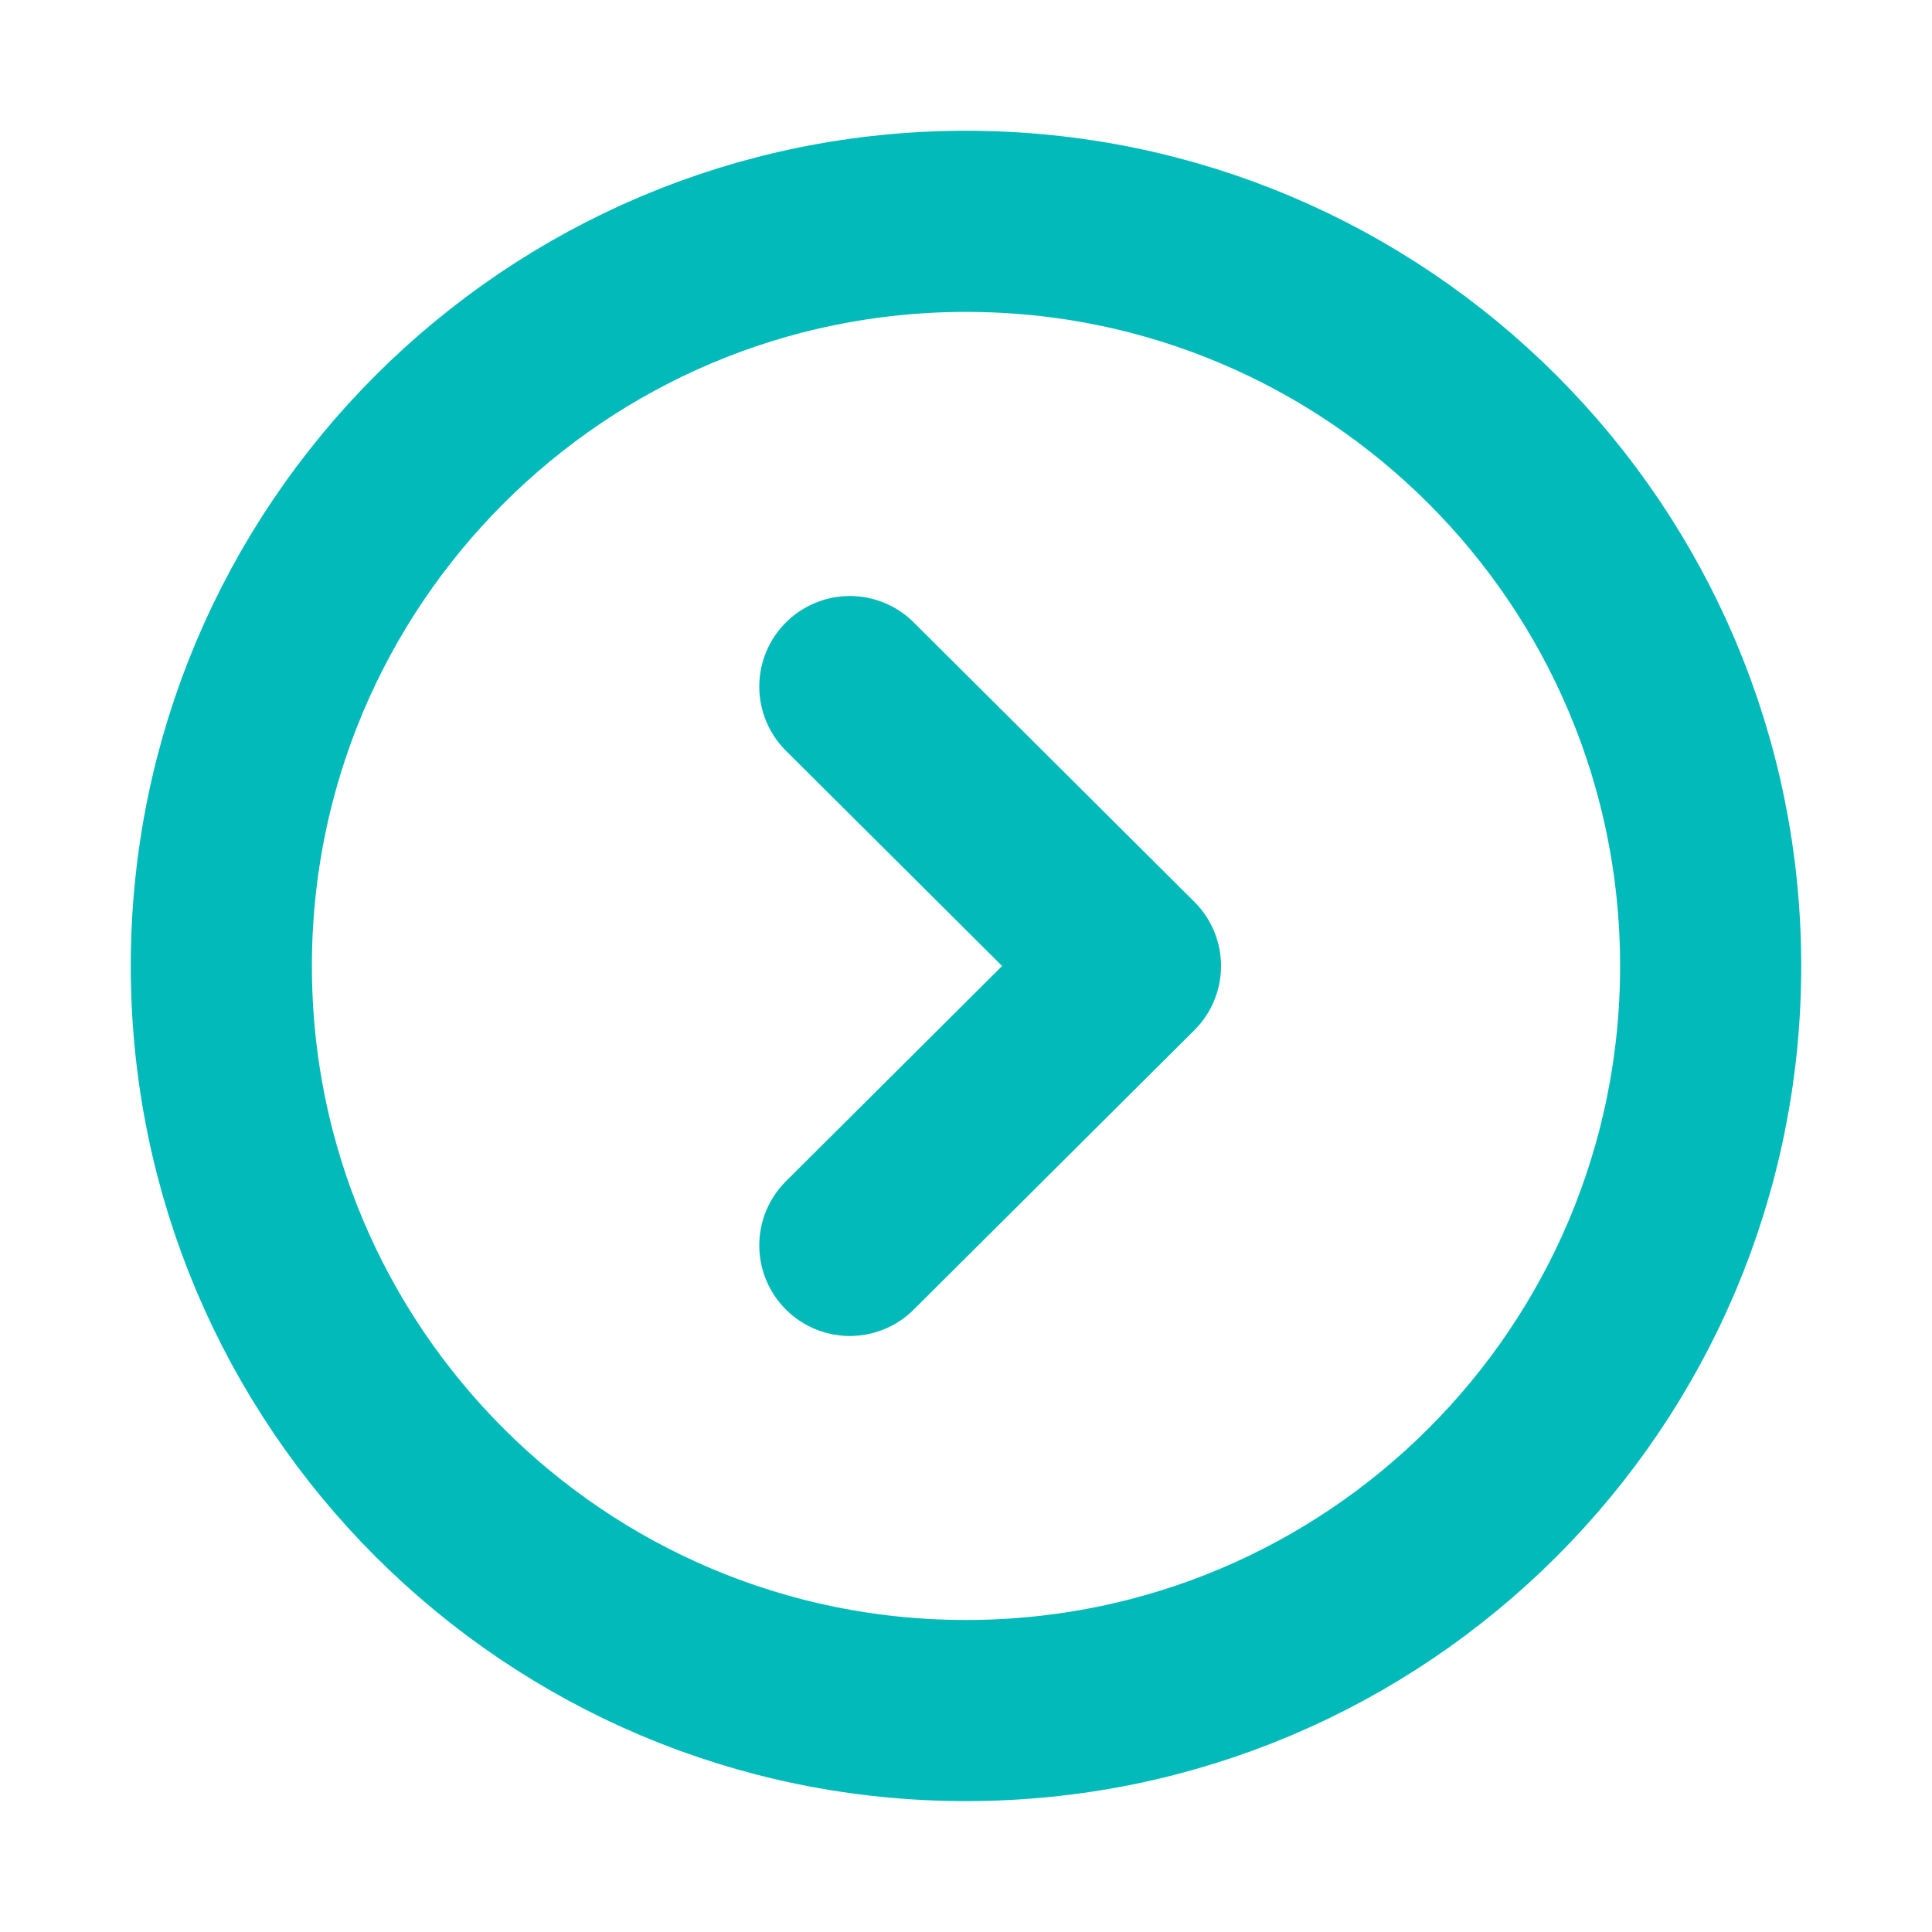 <svg width="16" height="16" viewBox="0 0 16 16" fill="none" xmlns="http://www.w3.org/2000/svg">
<path fill-rule="evenodd" clip-rule="evenodd" d="M8 14.166C11.405 14.166 14.167 11.406 14.167 8C14.167 4.595 11.405 1.833 8 1.833C4.595 1.833 1.833 4.595 1.833 8C1.833 11.406 4.595 14.166 8 14.166Z" stroke="#02BABA" stroke-width="1.5" stroke-linecap="round" stroke-linejoin="round"/>
<path d="M7.038 10.314L9.362 8L7.038 5.686" stroke="#02BABA" stroke-width="1.5" stroke-linecap="round" stroke-linejoin="round"/>
</svg>
